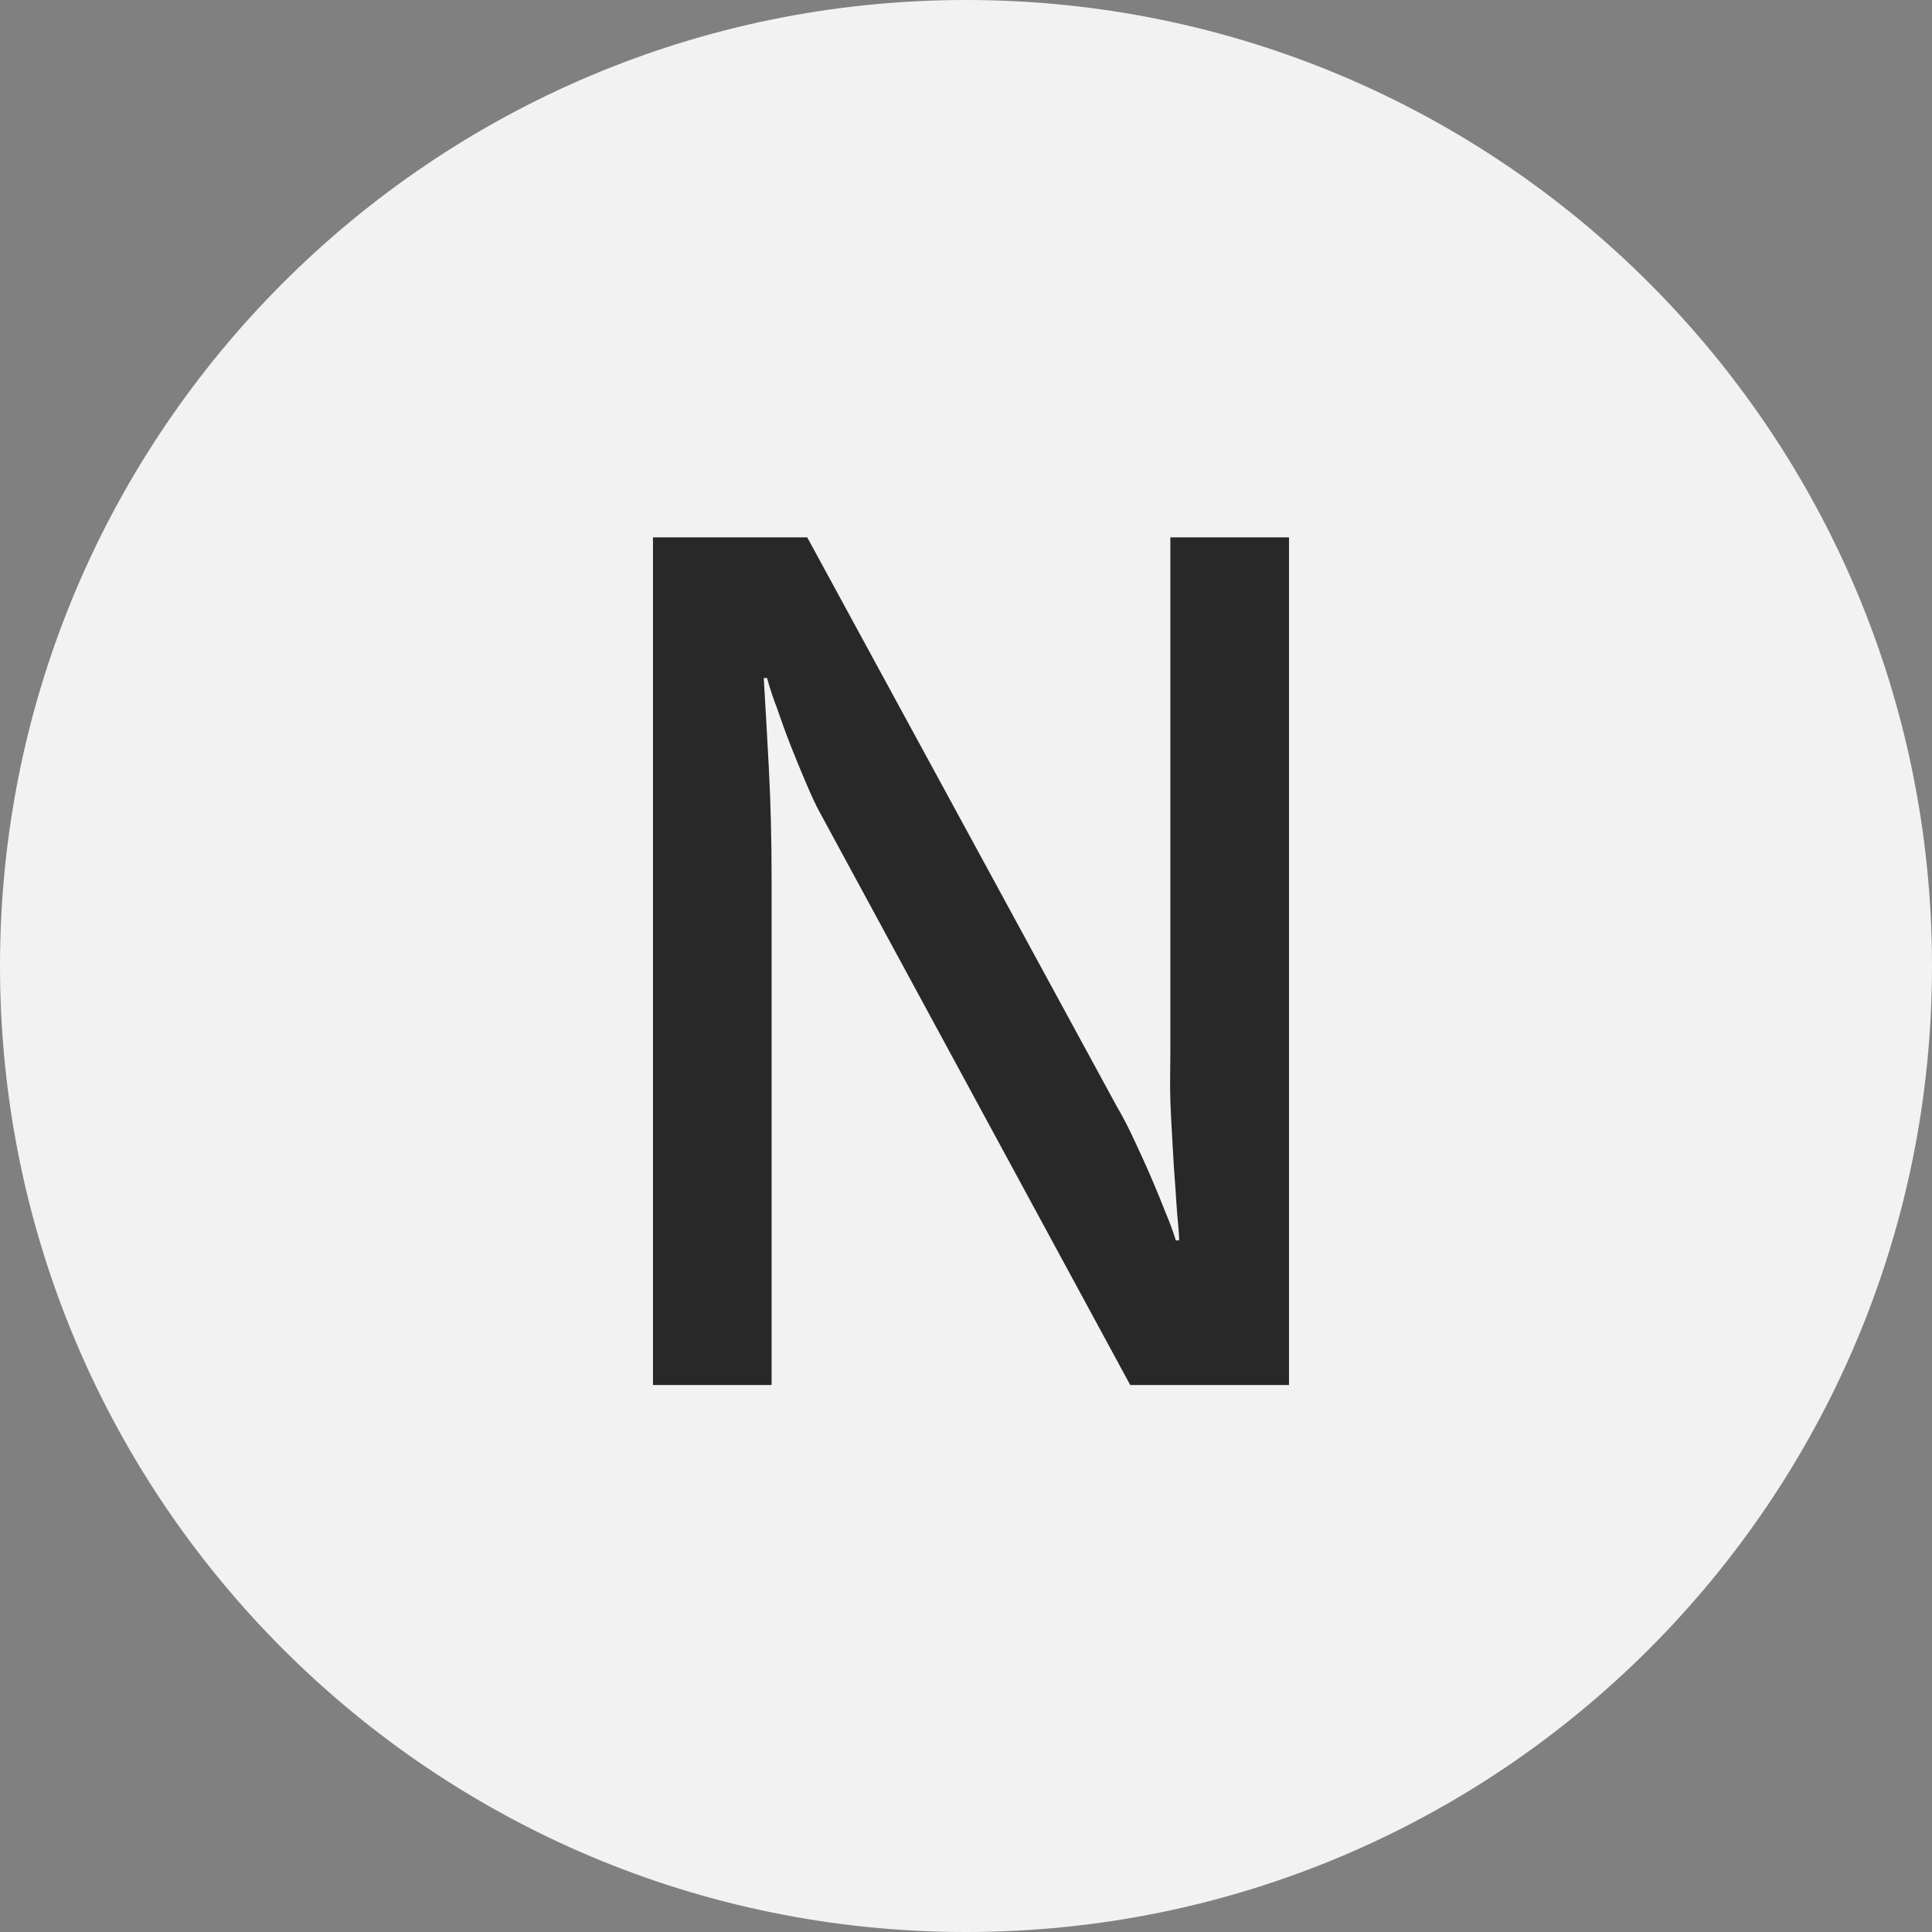 <svg viewBox="0 0 80 80" fill="none" xmlns="http://www.w3.org/2000/svg">
<rect x="0" y="0" width="80" height="80" fill="#808080" stroke="none"/>
<path d="M40 80C62.091 80 80 62.091 80 40C80 17.909 62.091 0 40 0C17.909 0 0 17.909 0 40C0 62.091 17.909 80 40 80Z" fill="#F2F2F2"/>
<path d="M46.8 57.35L33.925 33.6C33.775 33.325 33.6 32.95 33.388 32.45C33.175 31.95 32.962 31.438 32.75 30.9C32.538 30.363 32.35 29.837 32.175 29.325C32.016 28.916 31.878 28.499 31.762 28.075H31.625C31.688 29.125 31.762 30.387 31.837 31.825C31.913 33.263 31.95 34.812 31.95 36.362V57.35H27.038V22.25H33.425L46.25 45.825C46.5 46.25 46.737 46.712 46.975 47.225C47.212 47.737 47.45 48.25 47.675 48.775C47.9 49.3 48.1 49.788 48.275 50.237C48.432 50.605 48.57 50.98 48.688 51.362H48.825C48.825 50.975 48.75 50.462 48.712 49.812C48.675 49.163 48.612 48.487 48.575 47.763C48.538 47.038 48.487 46.312 48.462 45.587C48.438 44.862 48.462 44.2 48.462 43.625V22.25H53.375V57.35H46.8Z" fill="#282828"/>
</svg>
